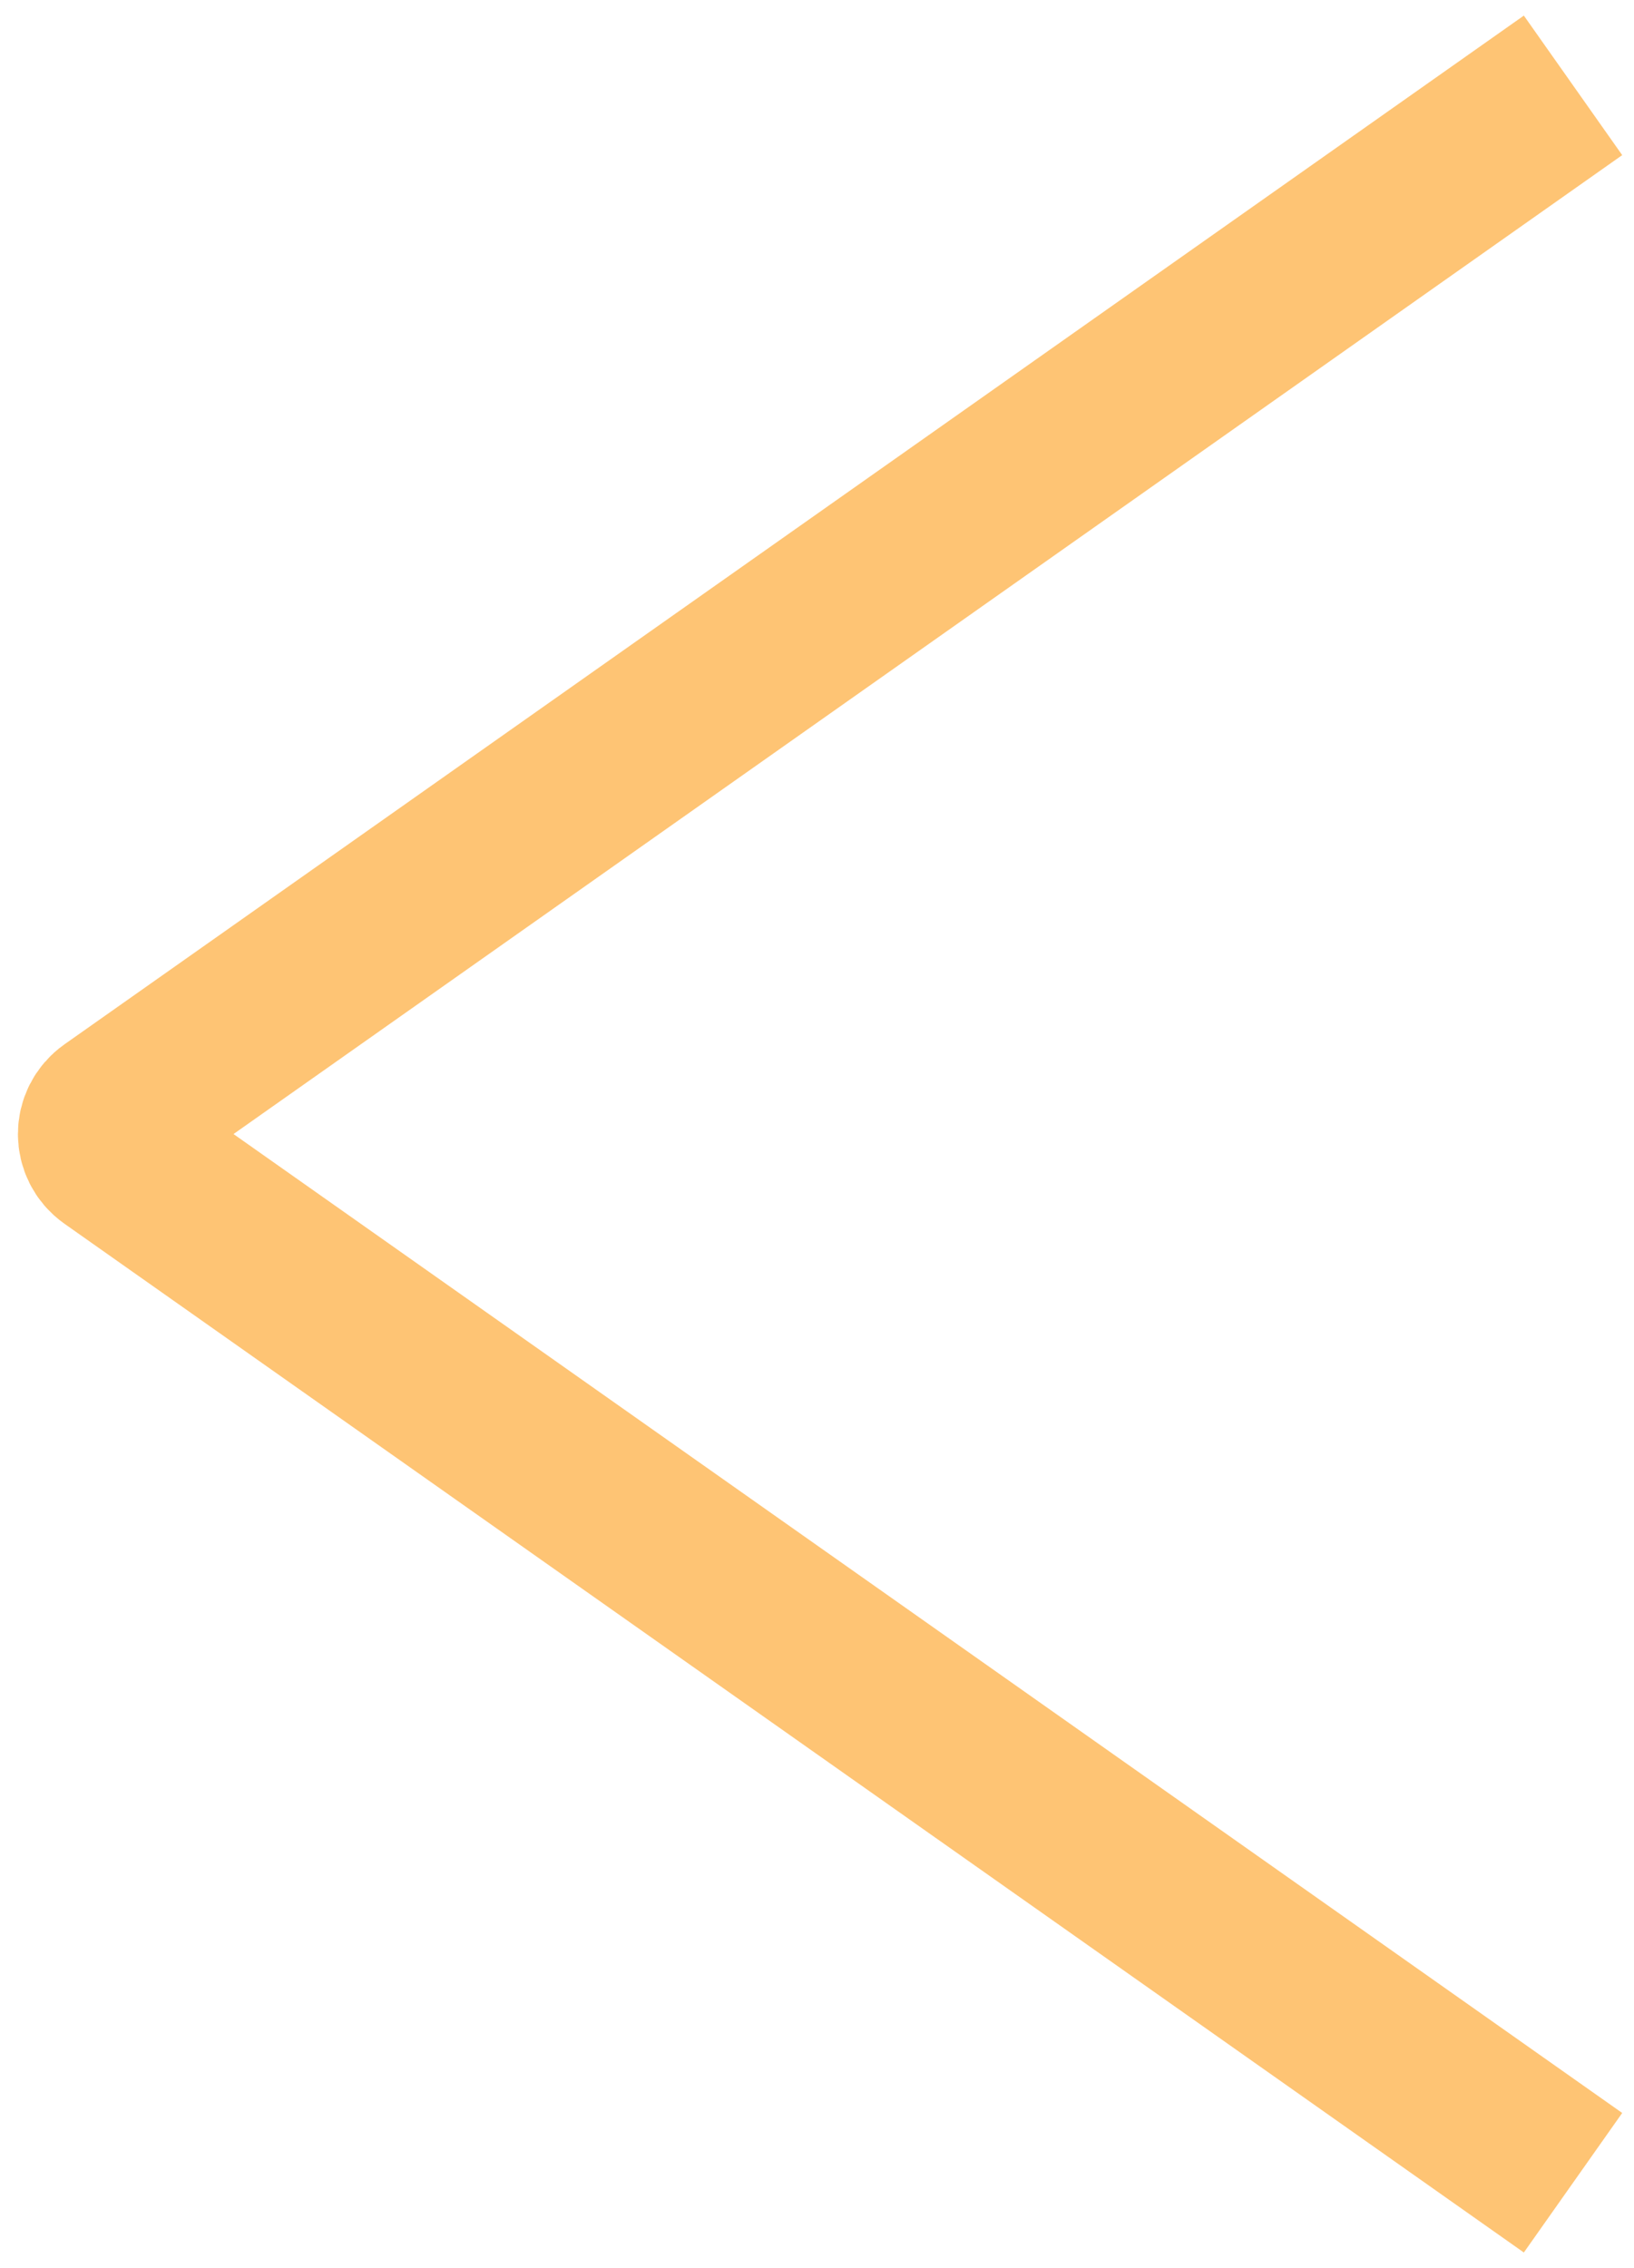 <svg width="67" height="93" viewBox="0 0 67 93" fill="none" xmlns="http://www.w3.org/2000/svg">
<path opacity="0.7" d="M64.5 3.5L4.659 45.683C4.094 46.081 4.094 46.919 4.659 47.317L64.5 89.5" stroke="#FEAB39" stroke-width="7"/>
</svg>
